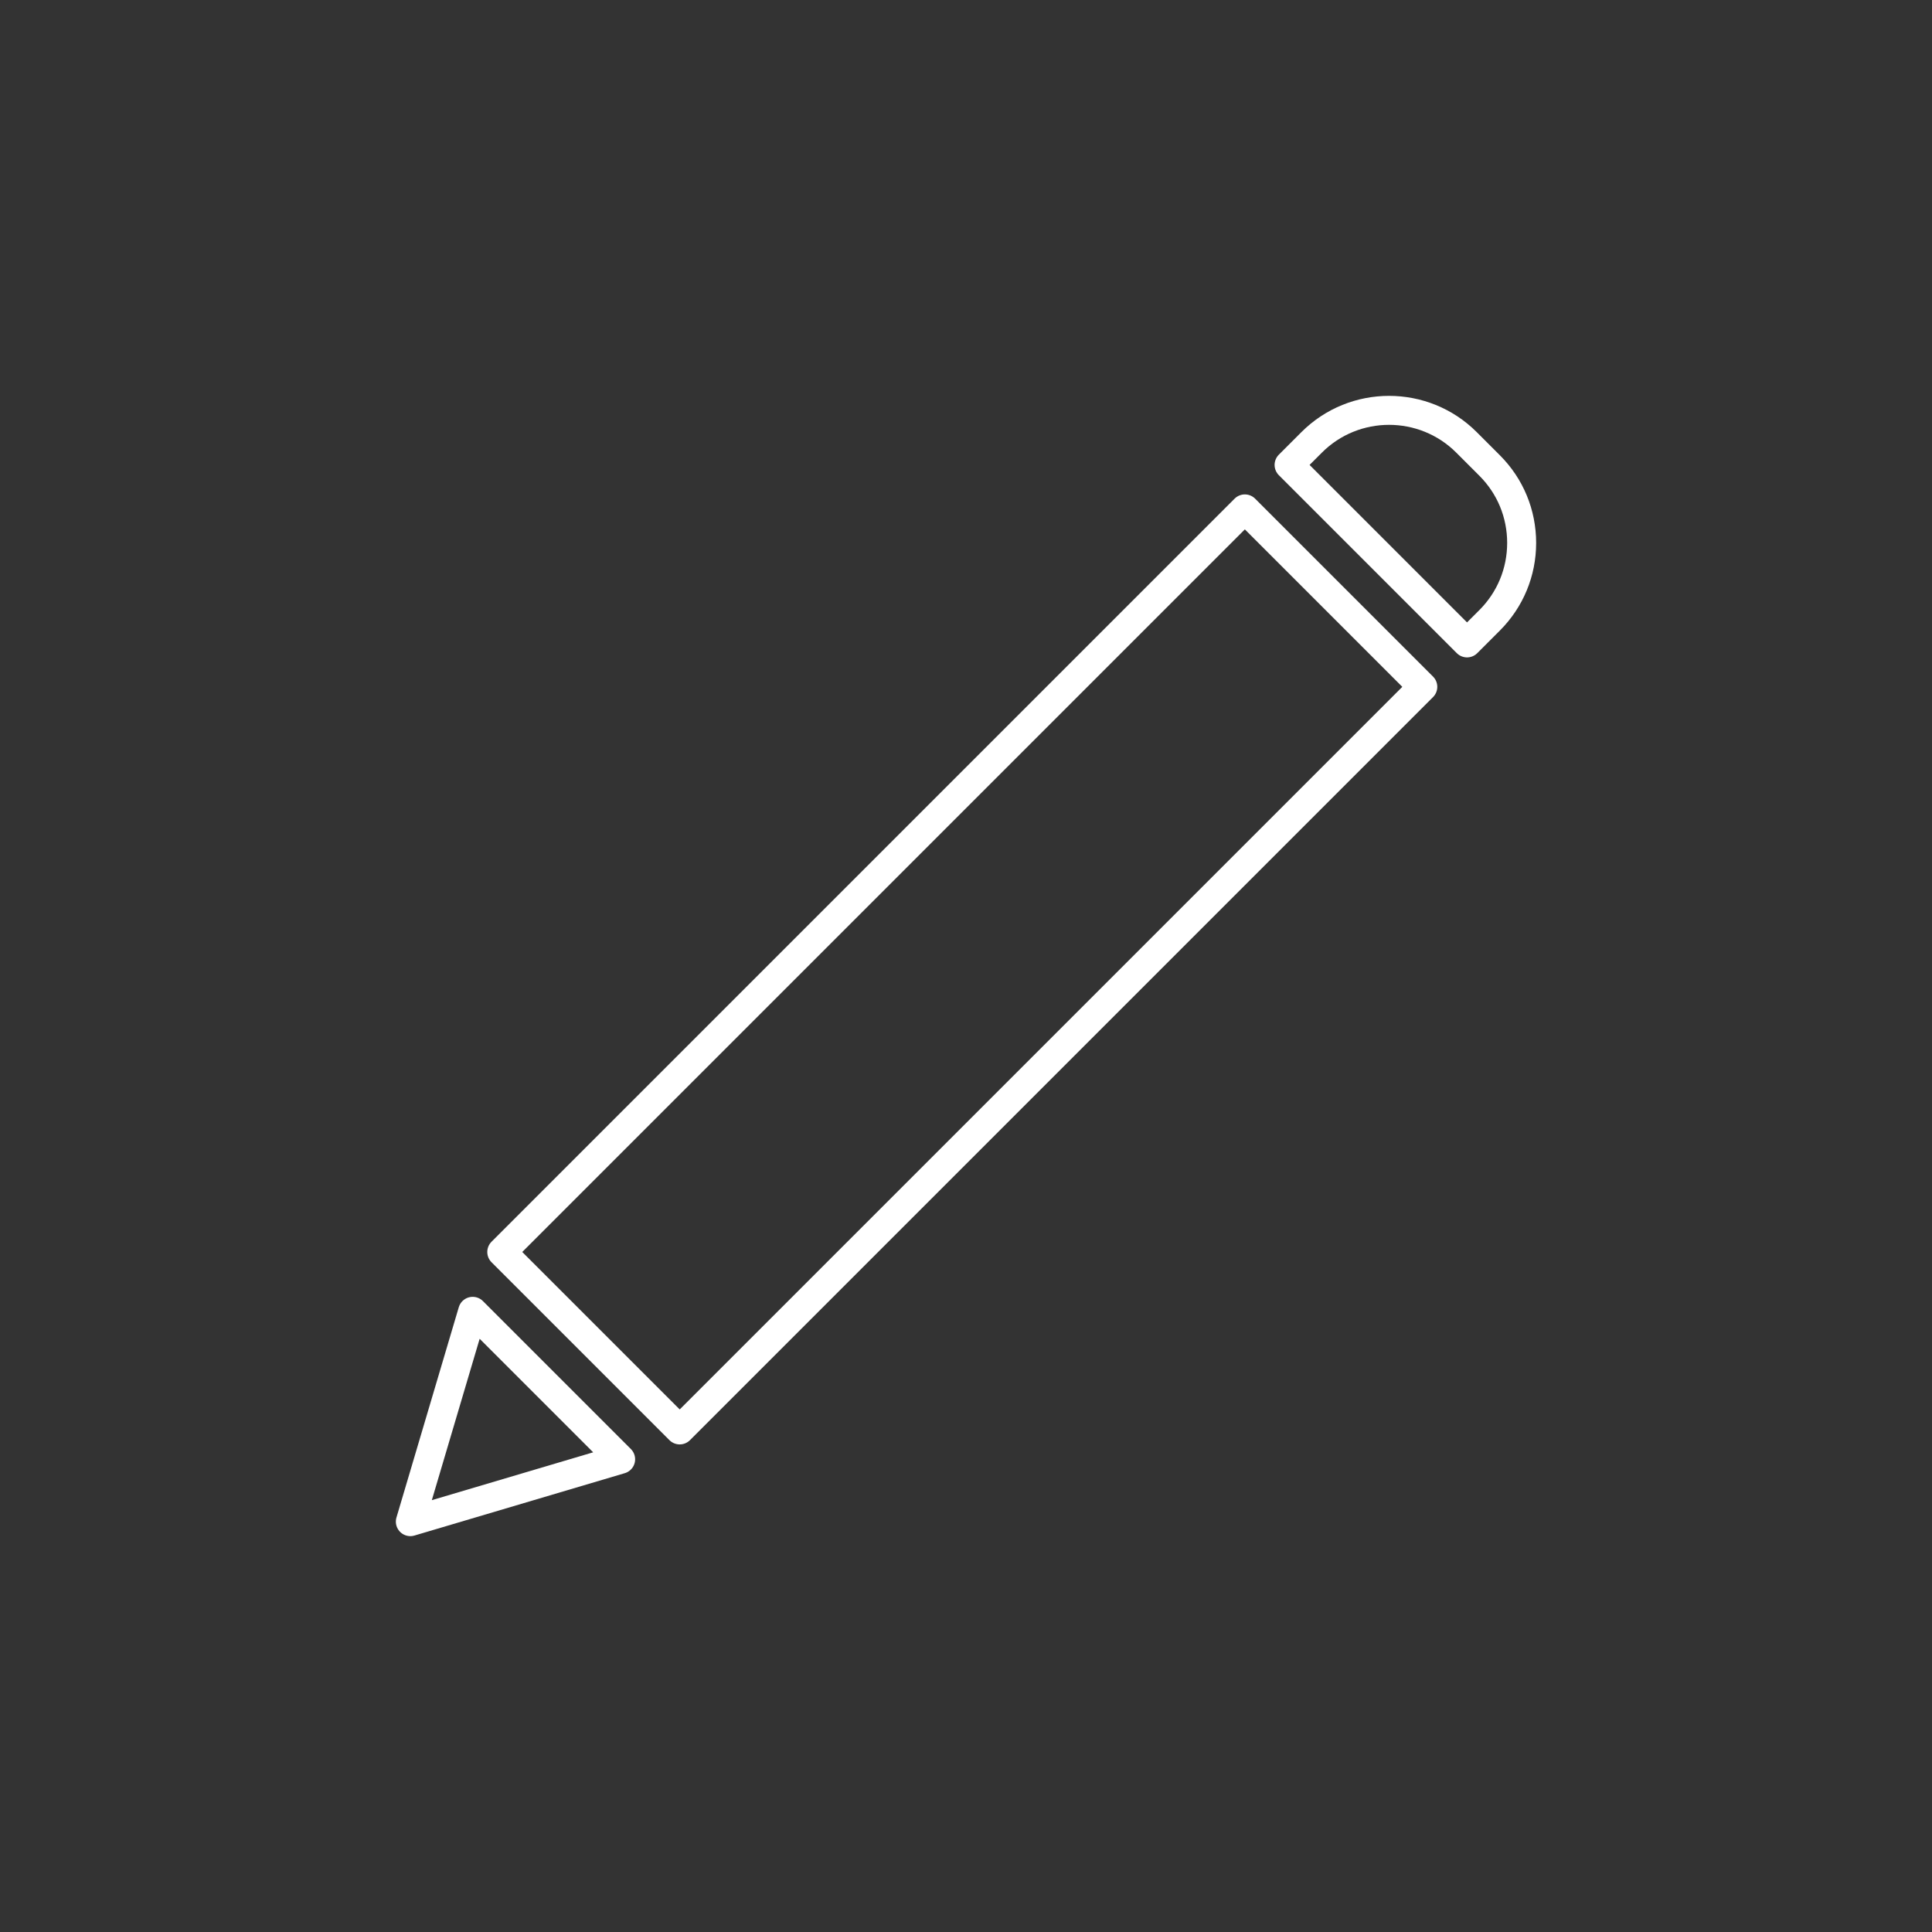 <?xml version="1.0" encoding="utf-8"?>
<!-- Generator: Adobe Illustrator 16.0.0, SVG Export Plug-In . SVG Version: 6.00 Build 0)  -->
<!DOCTYPE svg PUBLIC "-//W3C//DTD SVG 1.1//EN" "http://www.w3.org/Graphics/SVG/1.1/DTD/svg11.dtd">
<svg version="1.1" id="Layer_1" xmlns="http://www.w3.org/2000/svg" xmlns:xlink="http://www.w3.org/1999/xlink" x="0px" y="0px"
	 width="200px" height="200px" viewBox="0 0 200 200" enable-background="new 0 0 200 200" xml:space="preserve">
<rect x="0" y="0" width="200" height="200" fill="#333333" stroke="none"/>
<g>
	
		<polygon fill="none" stroke="#FFFFFF" stroke-width="3" stroke-linecap="round" stroke-linejoin="round" stroke-miterlimit="10" points="
		48.932,135.748 64.248,151.065 42.479,157.52 	"/>
	
		<rect x="86.596" y="45.972" transform="matrix(0.707 0.707 -0.707 0.707 100.146 -41.045)" fill="none" stroke="#FFFFFF" stroke-width="3" stroke-linecap="round" stroke-linejoin="round" stroke-miterlimit="10" width="26.054" height="108.804"/>
	<path fill="none" stroke="#FFFFFF" stroke-width="3" stroke-linecap="round" stroke-linejoin="round" stroke-miterlimit="10" d="
		M154.201,64.219l-2.334,2.334L133.445,48.13l2.334-2.334c4.42-4.421,11.613-4.421,16.033,0l2.389,2.388
		c2.143,2.142,3.32,4.989,3.32,8.017C157.521,59.23,156.342,62.078,154.201,64.219z"/>
</g>
</svg>
